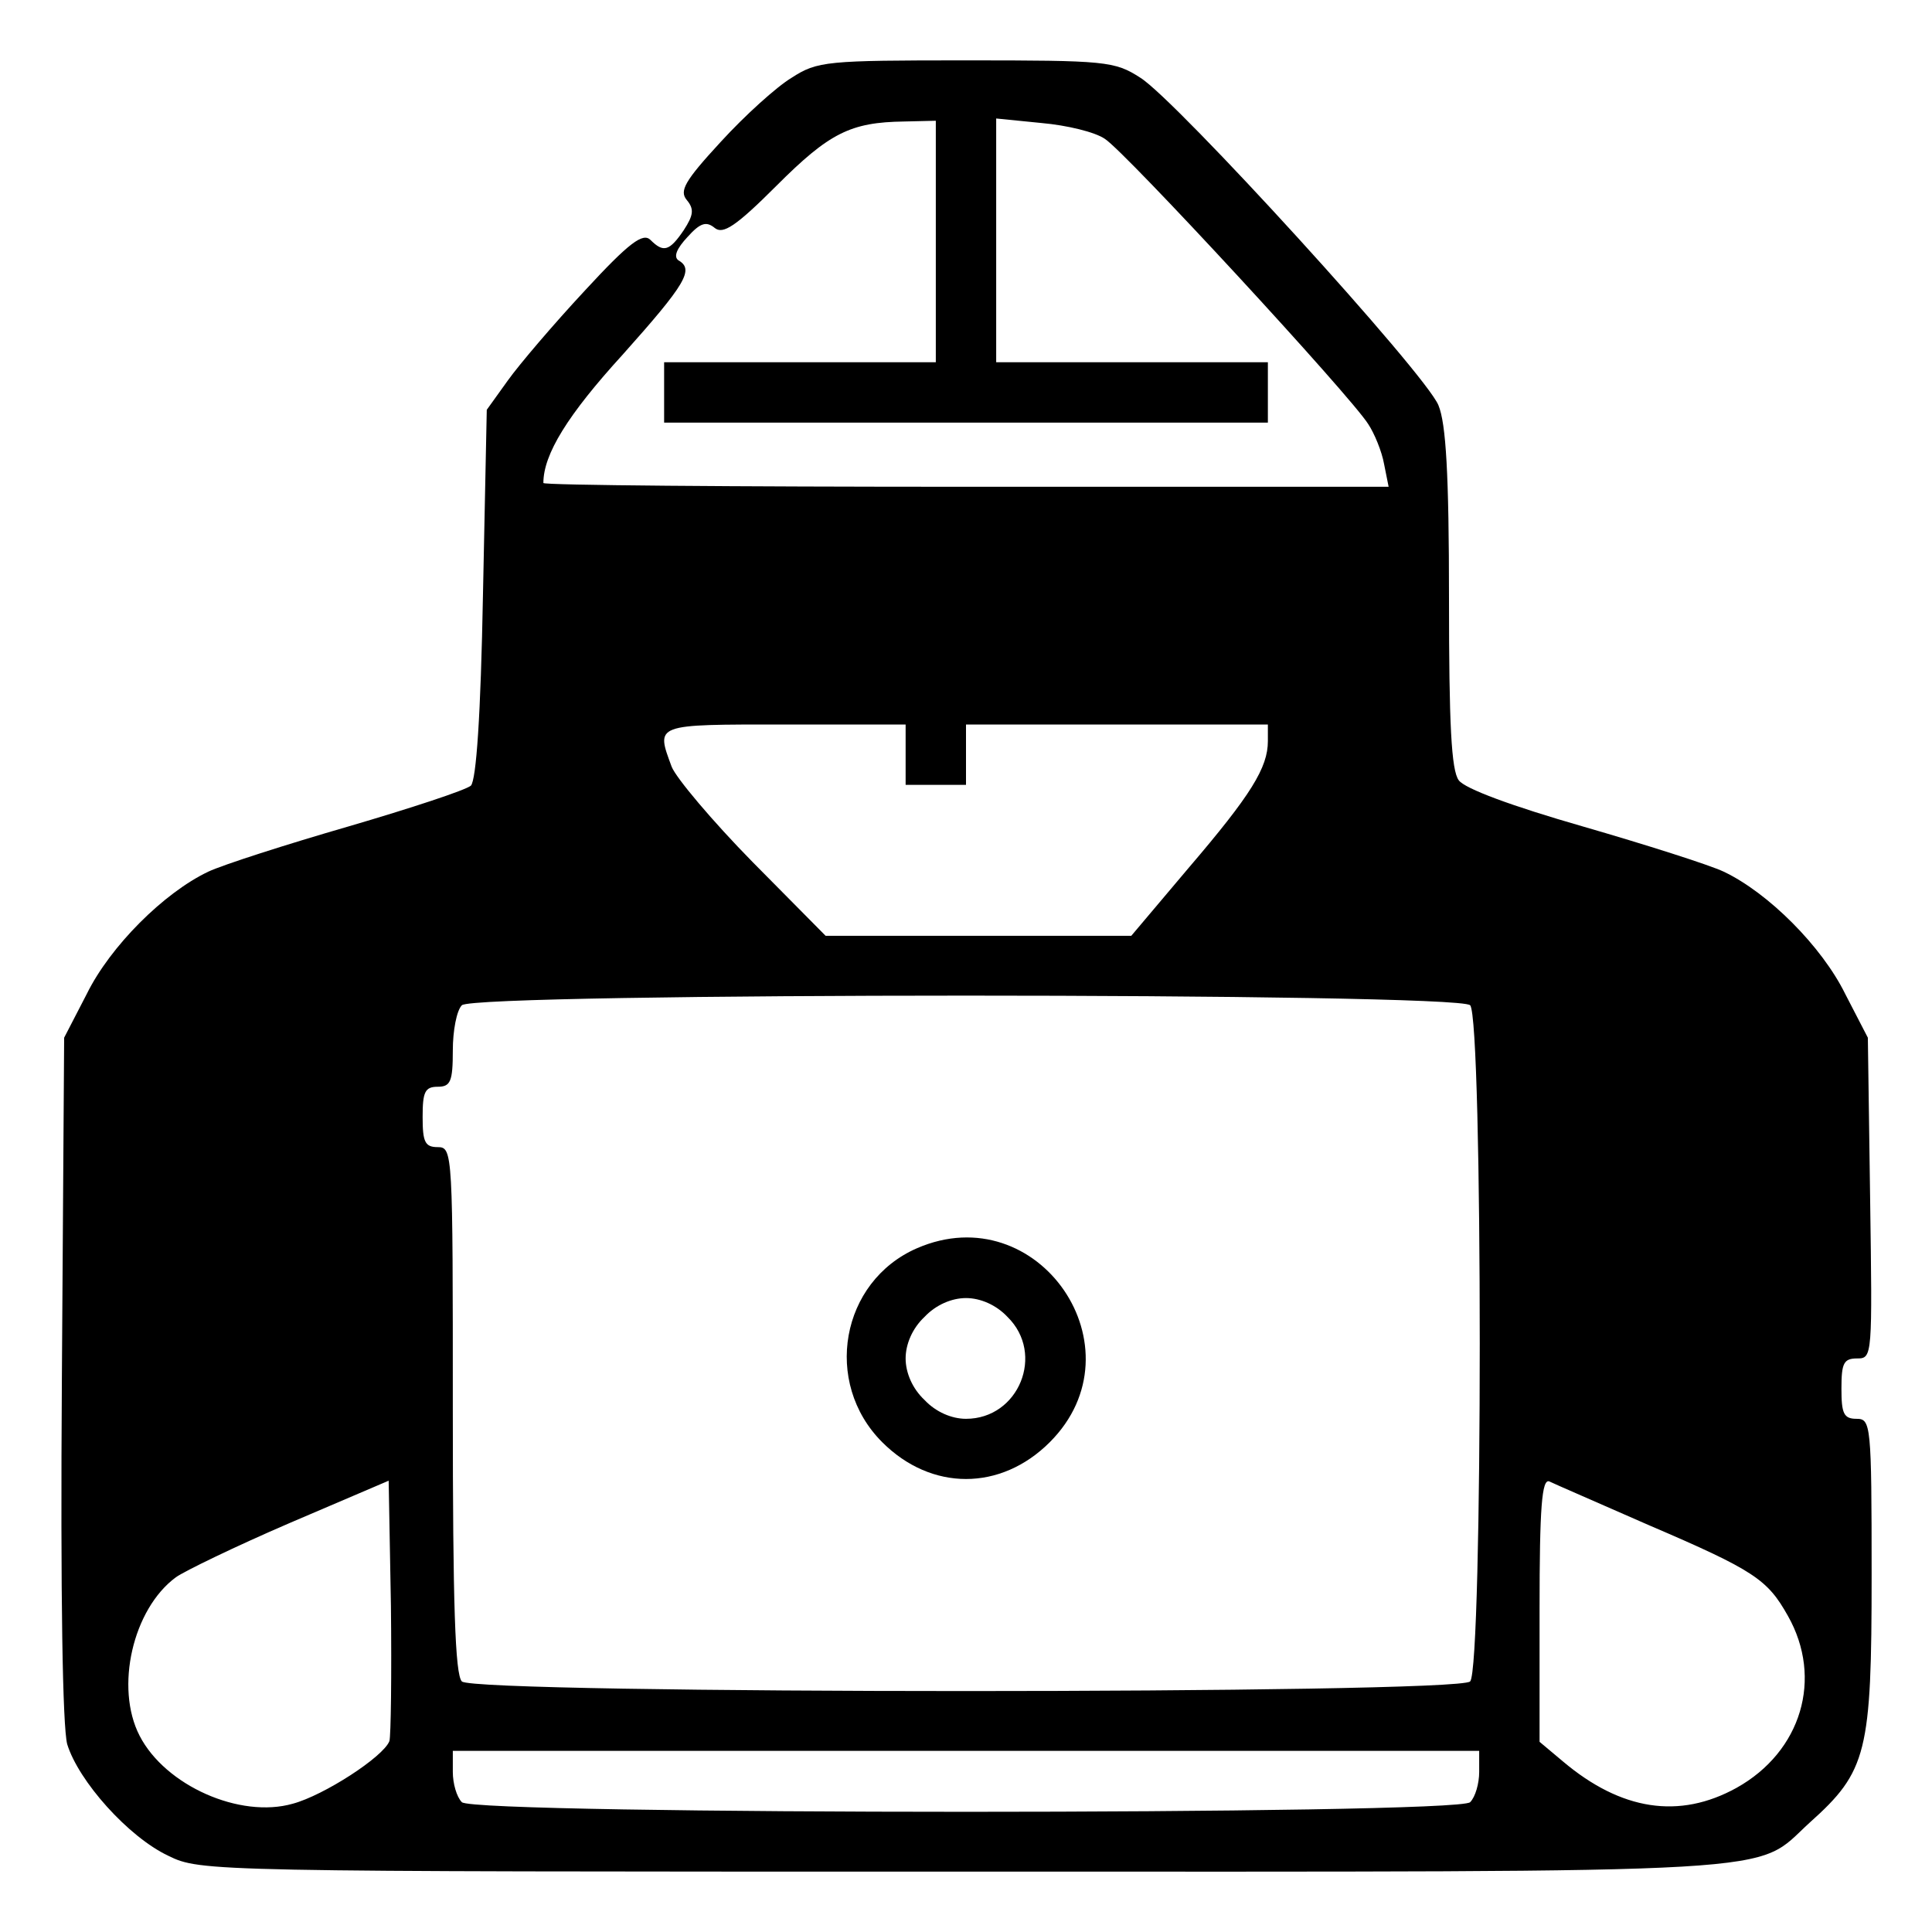 <?xml version="1.0" standalone="no"?>
<!DOCTYPE svg PUBLIC "-//W3C//DTD SVG 20010904//EN" "http://www.w3.org/TR/2001/REC-SVG-20010904/DTD/svg10.dtd">
<svg xmlns="http://www.w3.org/2000/svg" version="1.0" width="256pt" height="256pt" viewBox="0 0 256 256" preserveAspectRatio="xMidYMid meet">
<g transform="translate(0,256) scale(0.1,-0.1)" fill="#000000" stroke="none">
<path d="M1049 2457 c-20 -12 -62 -50 -94 -85 -48 -52 -55 -65 -45 -77 10 -12 9 -20 -4 -40 -19 -28 -27 -30 -44 -13 -10 10 -28 -3 -87 -67 -41 -44 -87 -98 -102 -119 l-28 -39 -5 -243 c-3 -164 -9 -247 -16 -255 -7 -6 -80 -30 -162 -54 -83 -24 -167 -51 -186 -60 -59 -28 -130 -99 -161 -162 l-30 -58 -3 -450 c-2 -295 1 -462 7 -486 15 -49 81 -123 134 -148 43 -21 50 -21 1055 -21 1117 0 1044 -4 1120 65 76 68 82 93 82 328 0 200 -1 207 -20 207 -17 0 -20 7 -20 40 0 34 3 40 21 40 20 0 20 3 17 213 l-3 212 -30 58 c-31 63 -102 134 -161 162 -19 9 -104 36 -187 60 -94 27 -156 50 -164 61 -10 13 -13 75 -13 241 0 165 -4 232 -14 256 -17 42 -348 405 -395 434 -34 22 -46 23 -231 23 -185 0 -197 -1 -231 -23z m191 -217 l0 -160 -180 0 -180 0 0 -40 0 -40 400 0 400 0 0 40 0 40 -180 0 -180 0 0 161 0 162 60 -6 c34 -3 71 -12 84 -21 27 -17 326 -341 349 -378 8 -12 18 -36 21 -53 l6 -30 -560 0 c-308 0 -560 2 -560 5 0 38 32 90 105 170 84 94 95 113 74 125 -7 5 -2 16 12 31 17 19 25 21 36 12 11 -9 28 2 82 56 70 70 98 84 169 85 l42 1 0 -160z m-40 -680 l0 -40 40 0 40 0 0 40 0 40 200 0 200 0 0 -22 c0 -35 -22 -71 -105 -168 l-76 -90 -203 0 -202 0 -97 98 c-53 54 -101 111 -107 126 -21 57 -24 56 150 56 l160 0 0 -40z m748 -332 c17 -17 17 -879 0 -896 -17 -17 -1319 -17 -1336 0 -9 9 -12 103 -12 360 0 341 0 348 -20 348 -17 0 -20 7 -20 40 0 33 3 40 20 40 17 0 20 7 20 48 0 26 5 53 12 60 17 17 1319 17 1336 0z m-1432 -975 c-8 -21 -87 -72 -128 -83 -70 -20 -169 24 -203 90 -33 64 -9 168 48 210 11 8 79 41 151 72 l131 56 3 -166 c1 -91 0 -172 -2 -179z m1669 286 c140 -60 157 -72 184 -120 47 -83 18 -180 -68 -228 -76 -42 -153 -30 -230 35 l-31 26 0 175 c0 136 3 174 13 170 6 -3 66 -29 132 -58z m-225 -327 c0 -15 -5 -33 -12 -40 -17 -17 -1319 -17 -1336 0 -7 7 -12 25 -12 40 l0 28 680 0 680 0 0 -28z"/>
<path d="M1215 906 c-101 -44 -125 -178 -46 -257 65 -65 157 -65 222 0 124 124 -15 327 -176 257z m120 -91 c50 -49 15 -135 -55 -135 -19 0 -40 9 -55 25 -16 15 -25 36 -25 55 0 19 9 40 25 55 15 16 36 25 55 25 19 0 40 -9 55 -25z"/>
</g>
</svg>
